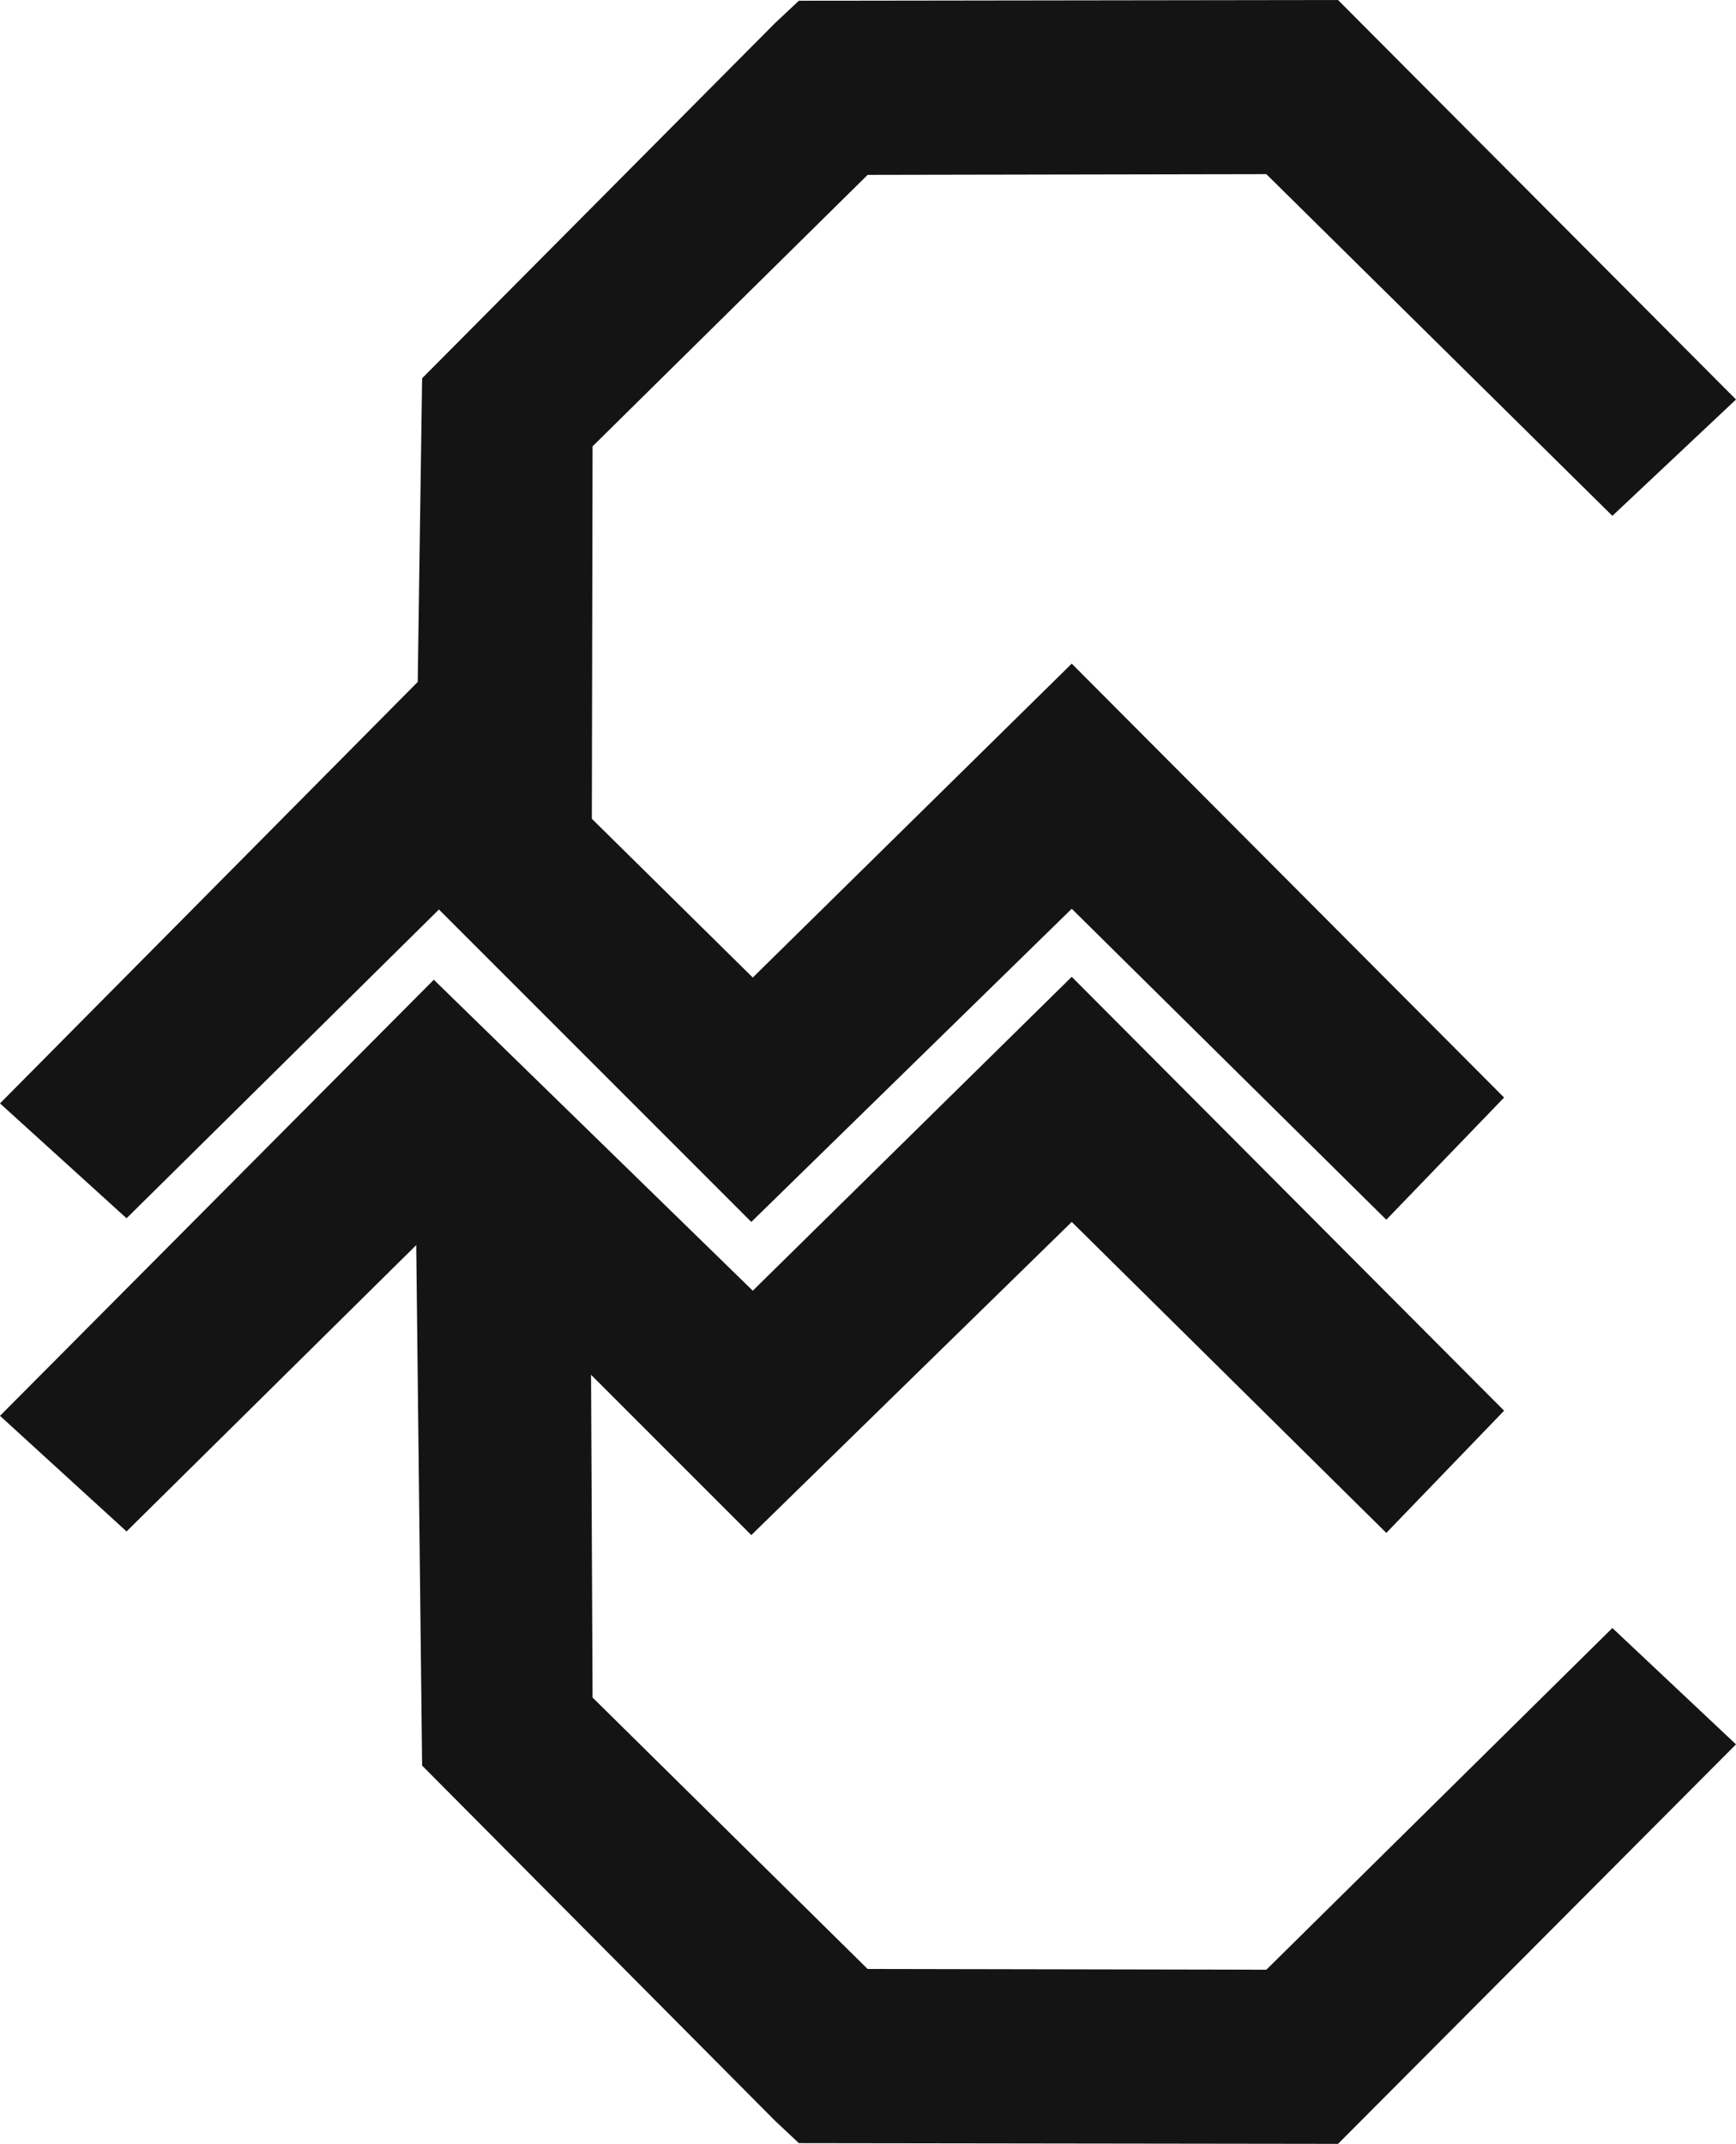 <?xml version="1.0" encoding="utf-8"?>
<!-- Generator: Adobe Illustrator 21.0.0, SVG Export Plug-In . SVG Version: 6.00 Build 0)  -->
<svg version="1.1" id="Layer_1" xmlns="http://www.w3.org/2000/svg" xmlns:xlink="http://www.w3.org/1999/xlink" x="0px" y="0px"
	 viewBox="0 0 237.3 293" style="enable-background:new 0 0 237.3 293;" xml:space="preserve">
<style type="text/css">
	.st0{fill:#141414;}
</style>
<g id="_x23_141414ff">
	<polygon class="st0" points="60,124.3 17.3,166.5 0,150.8 57.1,93.2 57.7,51.7 105.9,3.2 109.2,0.1 182.9,0 237.3,54.6 220.4,70.5 
		173.1,23.8 118.6,23.9 81,61 80.9,111.9 102.9,133.6 146.5,90.7 205.6,150 189.5,166.7 146.5,124.2 102.7,167 	"/>
	<path class="st0" d="M110,7.5l1.5-1.4L180.4,6l48.3,48.5l-8.2,7.7l-45-44.4l-59.4,0.1L75,58.5l-0.1,55.9l28,27.6l43.5-42.8
		l50.8,50.9l-7.8,8.1l-42.9-42.4l-43.8,42.8L60,115.8l-42.9,42.4l-8.4-7.6l0,0l0,0l50.6-51.1l3.7,2.6l0.6-47.9L110,7.5L110,7.5z"/>
	<polygon class="st0" points="60,167.1 17.3,209.3 0,193.5 59.3,133.9 102.9,176.4 146.5,133.5 205.6,192.8 189.5,209.5 146.5,167 
		102.7,209.8 	"/>
	<path class="st0" d="M102.9,184.8l43.5-42.8l50.8,50.9l-7.8,8.1l-42.9-42.4l-43.8,42.8L60,158.6L17.1,201l-8.4-7.7l0,0l0,0l50.6-51
		L102.9,184.8z"/>
	<polygon class="st0" points="109.2,292.9 105.9,289.8 57.7,241.3 56.6,144.1 80.7,167.8 81,232 118.6,269.1 173.1,269.2 
		220.4,222.5 237.3,238.4 182.9,293 	"/>
	<path class="st0" d="M74.7,170.3l0.3,64.2l41.1,40.6l59.4,0.1l45-44.4l8.2,7.7L180.4,287l-68.9-0.1l-1.5-1.4l0,0l-46.4-46.7
		l-0.8-80.2L74.7,170.3z"/>
</g>
</svg>
